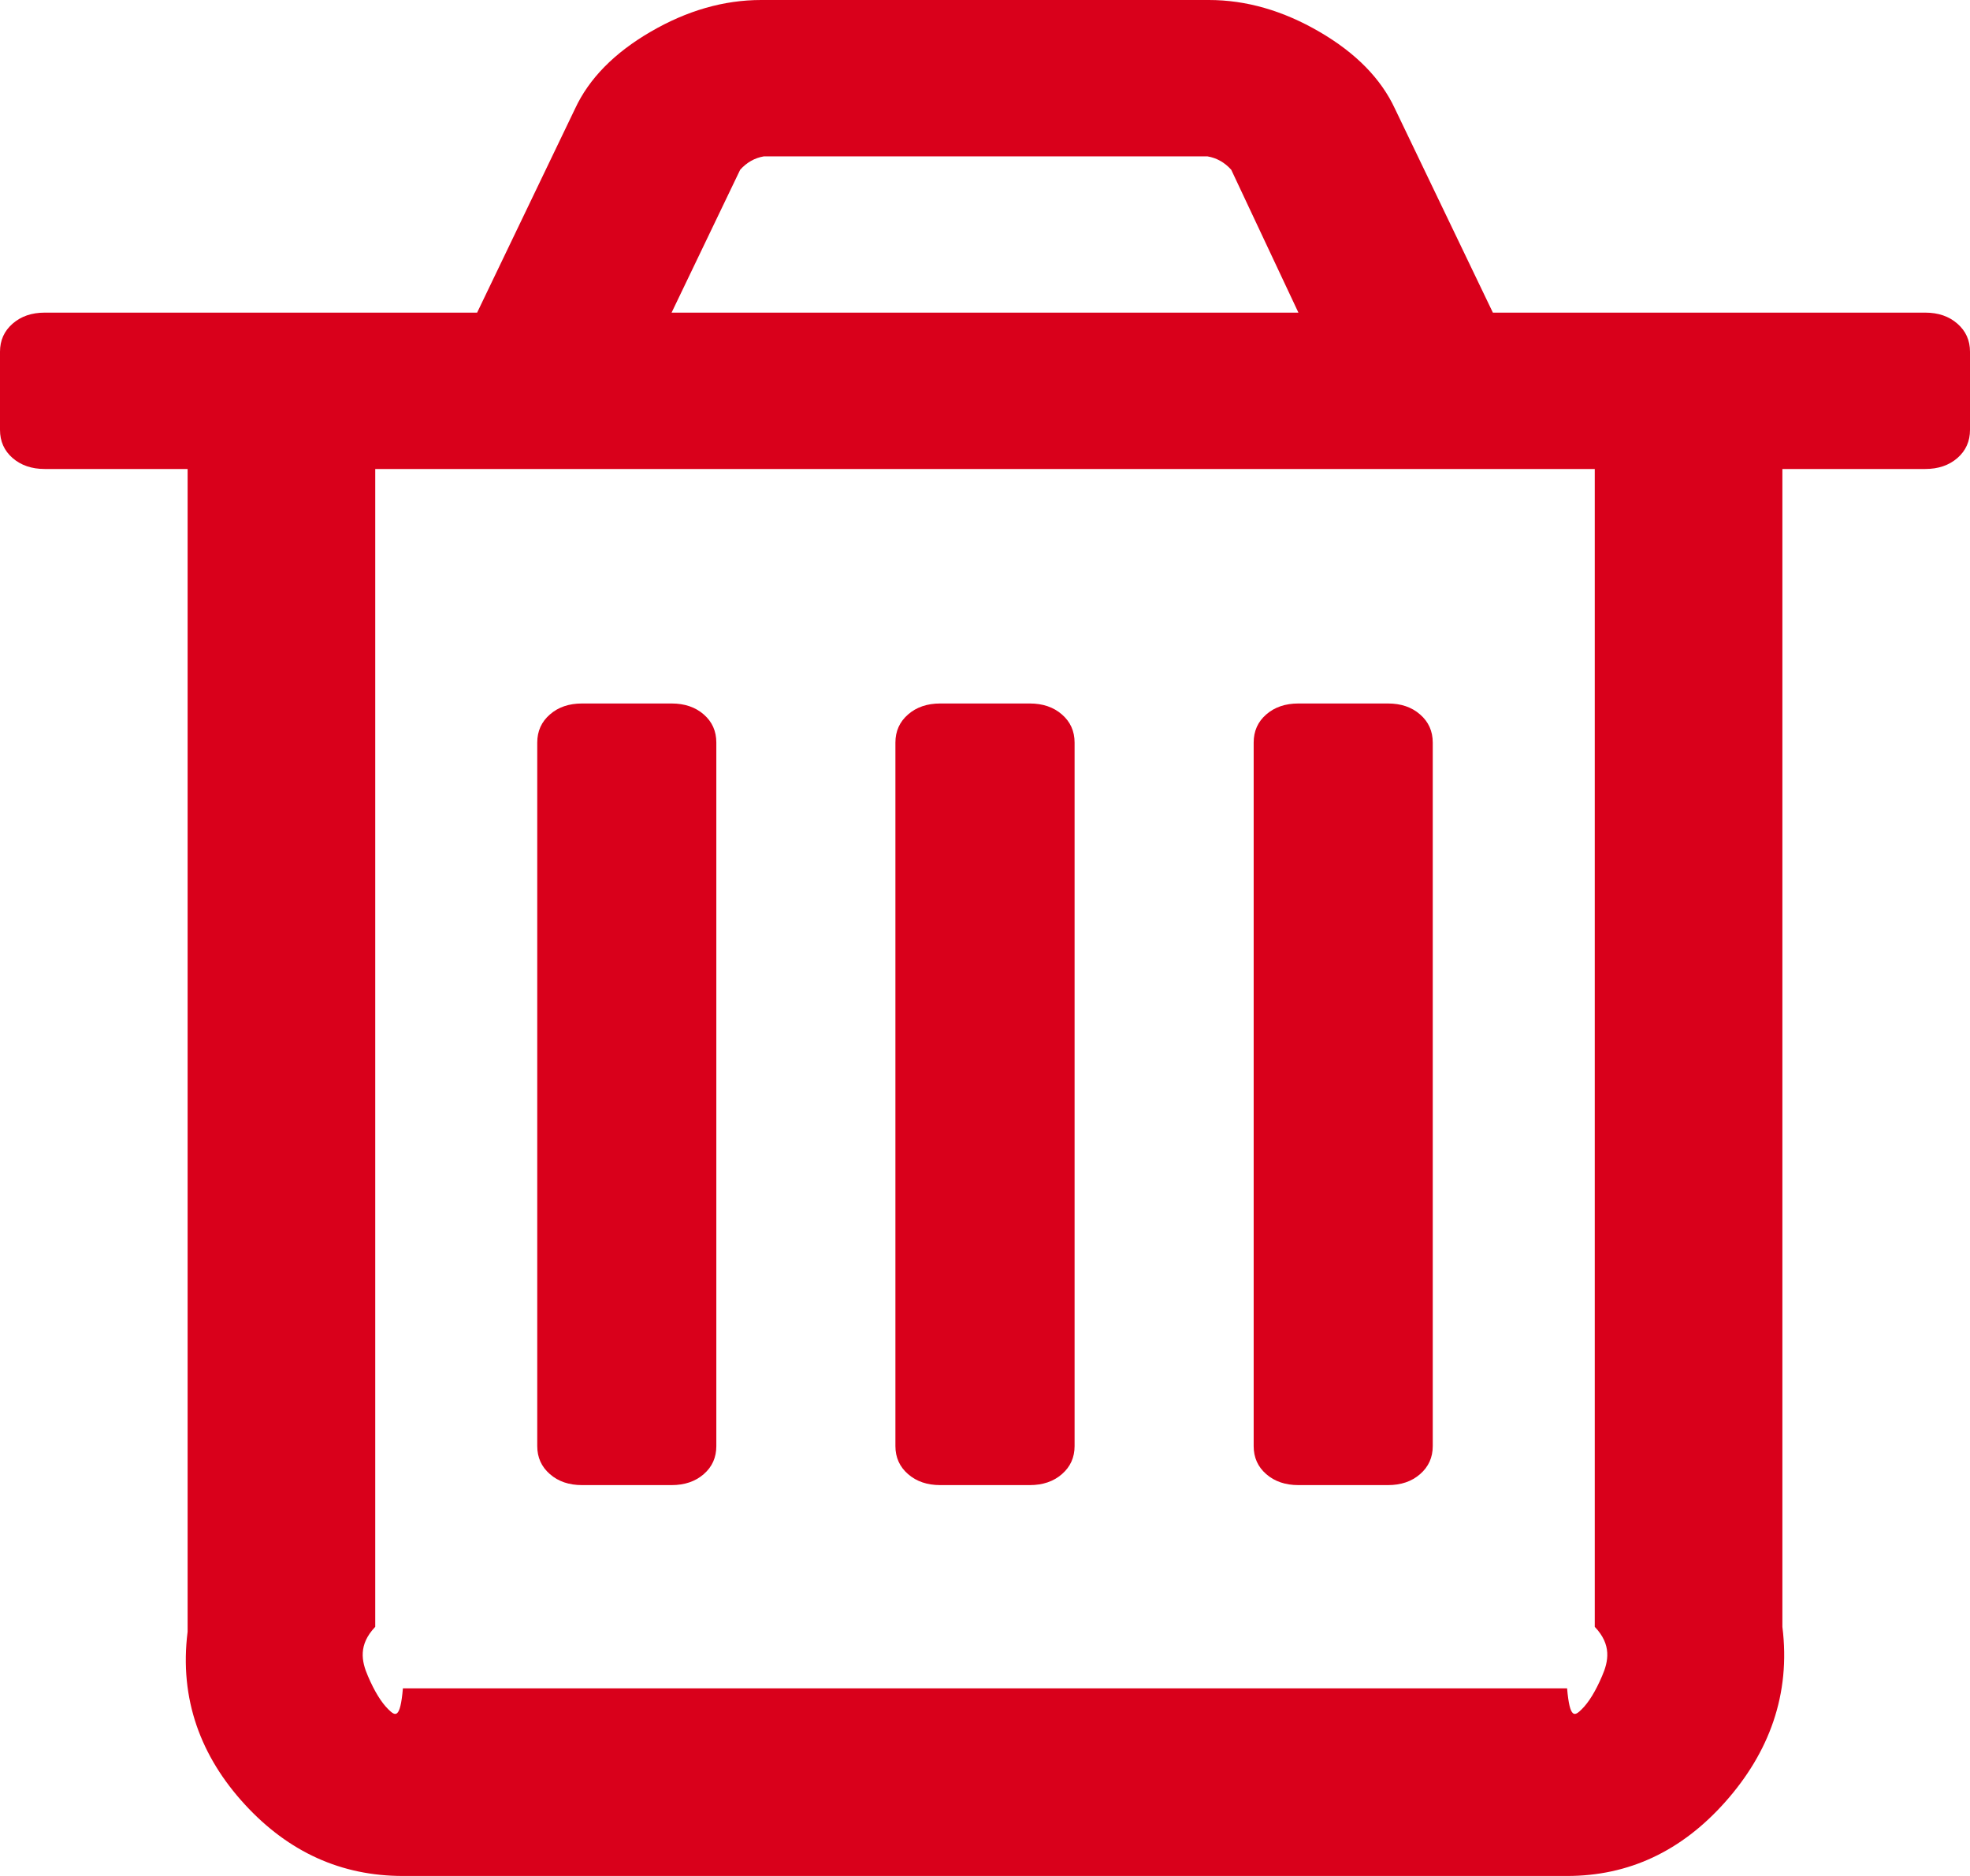 ﻿<?xml version="1.0" encoding="utf-8"?>
<svg version="1.1" xmlns:xlink="http://www.w3.org/1999/xlink" width="21px" height="20px" xmlns="http://www.w3.org/2000/svg">
  <g transform="matrix(1 0 0 1 -1109 -160 )">
    <path d="M 7.502 7.617  C 7.592 7.695  7.636 7.795  7.636 7.917  L 7.636 15.417  C 7.636 15.538  7.592 15.638  7.502 15.716  C 7.413 15.794  7.298 15.833  7.159 15.833  L 6.205 15.833  C 6.065 15.833  5.951 15.794  5.862 15.716  C 5.772 15.638  5.727 15.538  5.727 15.417  L 5.727 7.917  C 5.727 7.795  5.772 7.695  5.862 7.617  C 5.951 7.539  6.065 7.5  6.205 7.5  L 7.159 7.5  C 7.298 7.5  7.413 7.539  7.502 7.617  Z M 11.32 7.617  C 11.41 7.695  11.455 7.795  11.455 7.917  L 11.455 15.417  C 11.455 15.538  11.41 15.638  11.32 15.716  C 11.231 15.794  11.116 15.833  10.977 15.833  L 10.023 15.833  C 9.884 15.833  9.769 15.794  9.68 15.716  C 9.59 15.638  9.545 15.538  9.545 15.417  L 9.545 7.917  C 9.545 7.795  9.59 7.695  9.68 7.617  C 9.769 7.539  9.884 7.5  10.023 7.5  L 10.977 7.5  C 11.116 7.5  11.231 7.539  11.32 7.617  Z M 15.138 7.617  C 15.228 7.695  15.273 7.795  15.273 7.917  L 15.273 15.417  C 15.273 15.538  15.228 15.638  15.138 15.716  C 15.049 15.794  14.935 15.833  14.795 15.833  L 13.841 15.833  C 13.702 15.833  13.587 15.794  13.498 15.716  C 13.408 15.638  13.364 15.538  13.364 15.417  L 13.364 7.917  C 13.364 7.795  13.408 7.695  13.498 7.617  C 13.587 7.539  13.702 7.5  13.841 7.5  L 14.795 7.5  C 14.935 7.5  15.049 7.539  15.138 7.617  Z M 17.077 17.871  C 17.147 17.711  17.182 17.535  17 17.344  L 17 5  L 4 5  L 4 17.344  C 3.818 17.535  3.853 17.711  3.923 17.871  C 3.992 18.032  4.064 18.149  4.139 18.223  C 4.213 18.296  4.266 18.333  4.295 18  L 16.705 18  C 16.734 18.333  16.787 18.296  16.861 18.223  C 16.936 18.149  17.008 18.032  17.077 17.871  Z M 7.89 1.81  L 7.159 3.333  L 13.841 3.333  L 13.125 1.81  C 13.055 1.732  12.971 1.684  12.871 1.667  L 8.143 1.667  C 8.044 1.684  7.96 1.732  7.89 1.81  Z M 20.866 3.451  C 20.955 3.529  21 3.628  21 3.75  L 21 4.583  C 21 4.705  20.955 4.805  20.866 4.883  C 20.776 4.961  20.662 5  20.523 5  L 19 5  L 19 17.344  C 19.091 18.064  18.857 18.687  18.39 19.212  C 17.923 19.737  17.361 20  16.705 20  L 4.295 20  C 3.639 20  3.077 19.746  2.61 19.238  C 2.143 18.73  1.909 18.116  2 17.396  L 2 5  L 0.477 5  C 0.338 5  0.224 4.961  0.134 4.883  C 0.045 4.805  0 4.705  0 4.583  L 0 3.75  C 0 3.628  0.045 3.529  0.134 3.451  C 0.224 3.372  0.338 3.333  0.477 3.333  L 5.086 3.333  L 6.13 1.159  C 6.279 0.838  6.548 0.564  6.935 0.339  C 7.323 0.113  7.716 0  8.114 0  L 12.886 0  C 13.284 0  13.677 0.113  14.065 0.339  C 14.452 0.564  14.721 0.838  14.87 1.159  L 15.914 3.333  L 20.523 3.333  C 20.662 3.333  20.776 3.372  20.866 3.451  Z " fill-rule="nonzero" fill="#d9001b" stroke="none" transform="matrix(1 0 0 1 1109 160 )" />
  </g>
</svg>